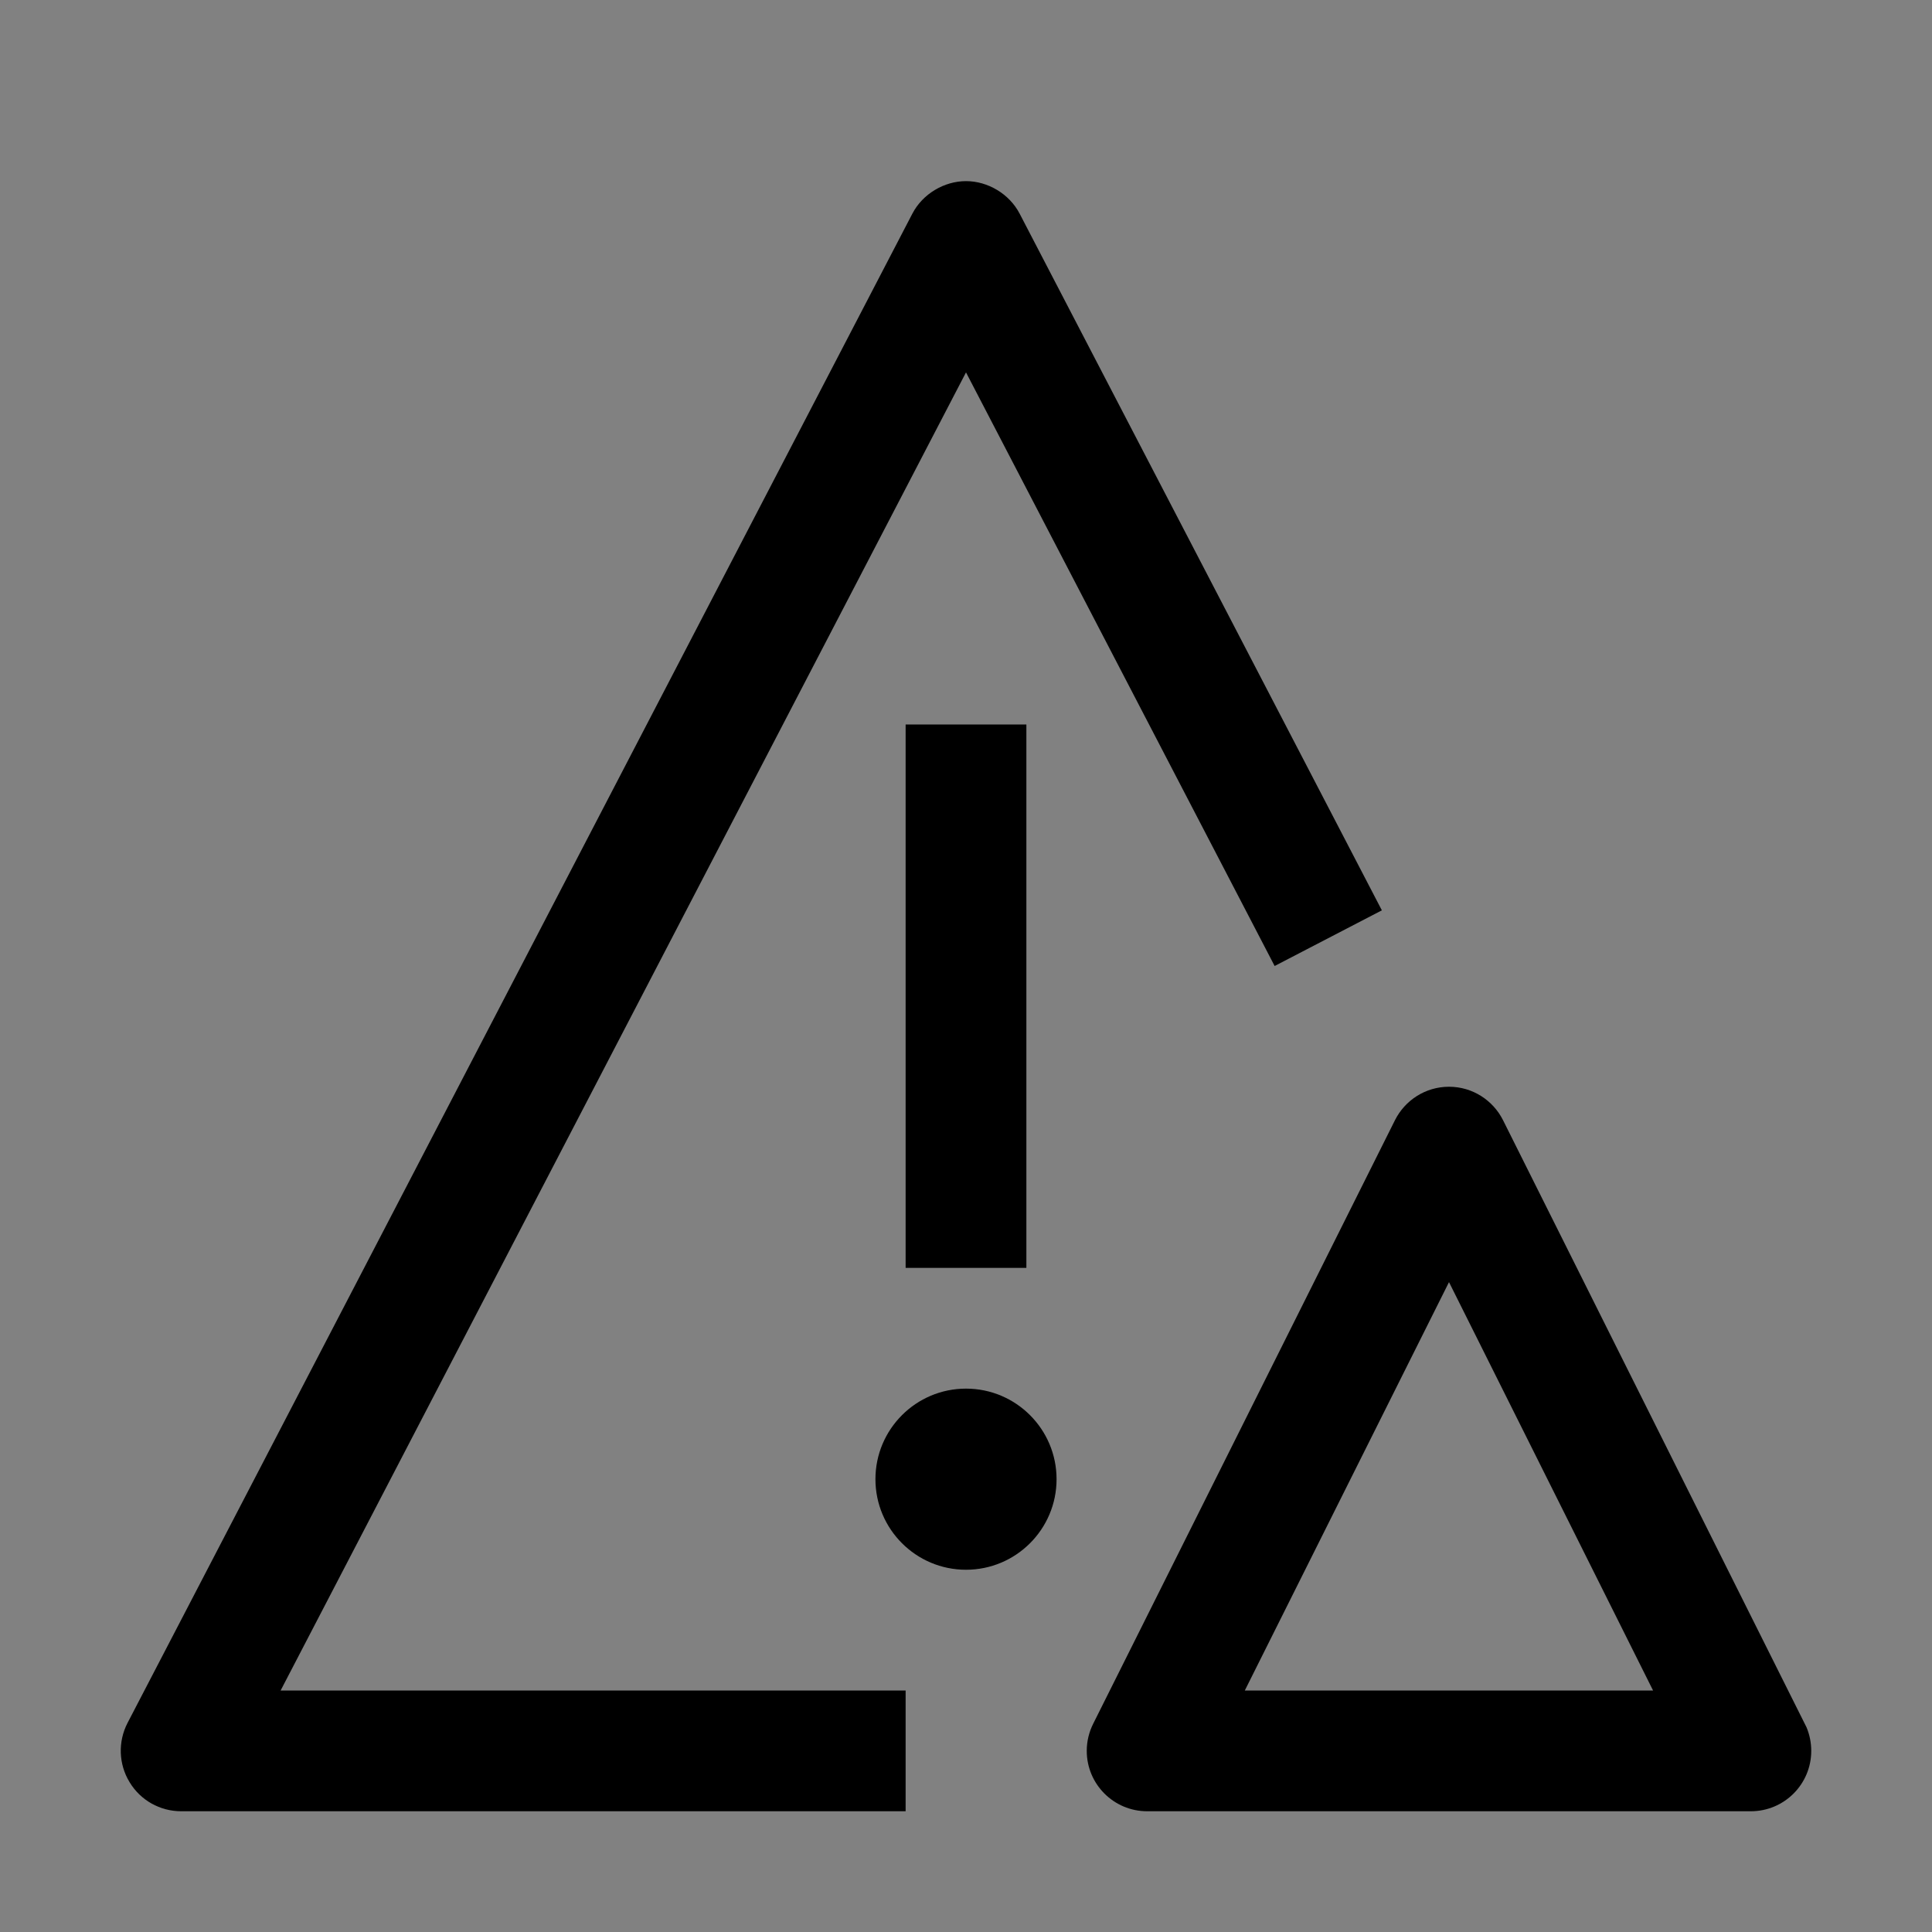 <svg viewBox="0 0 16 16" fill="none" xmlns="http://www.w3.org/2000/svg">
<rect x="0" y="0" width="16" height="16" fill="#808080" stroke="none"/>
<rect width="16" height="16" fill="white" fill-opacity="0.01" style="mix-blend-mode:multiply"/>
<path d="M13.69 14H10.309L12 10.618L13.69 14ZM12 9C11.804 9 11.635 9.113 11.553 9.276L9.053 14.276C9.019 14.344 9 14.42 9 14.5C9 14.776 9.224 15 9.5 15H14.5C14.776 15 15 14.776 15 14.5C15 14.431 14.986 14.365 14.961 14.305L12.447 9.276C12.365 9.113 12.196 9 12 9Z" fill="currentColor"/>
<path d="M8 11.5C7.586 11.5 7.25 11.836 7.25 12.25C7.25 12.664 7.586 13 8 13C8.414 13 8.75 12.664 8.75 12.25C8.75 11.836 8.414 11.5 8 11.5Z" fill="currentColor"/>
<path d="M8.5 6H7.5V10.5H8.5V6Z" fill="currentColor"/>
<path d="M7.5 15H1.5C1.325 15 1.163 14.909 1.073 14.759C0.982 14.61 0.976 14.424 1.056 14.269L7.556 1.769C7.642 1.604 7.821 1.5 8 1.5C8.179 1.5 8.358 1.604 8.444 1.769L11.444 7.539L10.556 8L8 3.084L2.324 14H7.5V15Z" fill="currentColor"/>
</svg>
